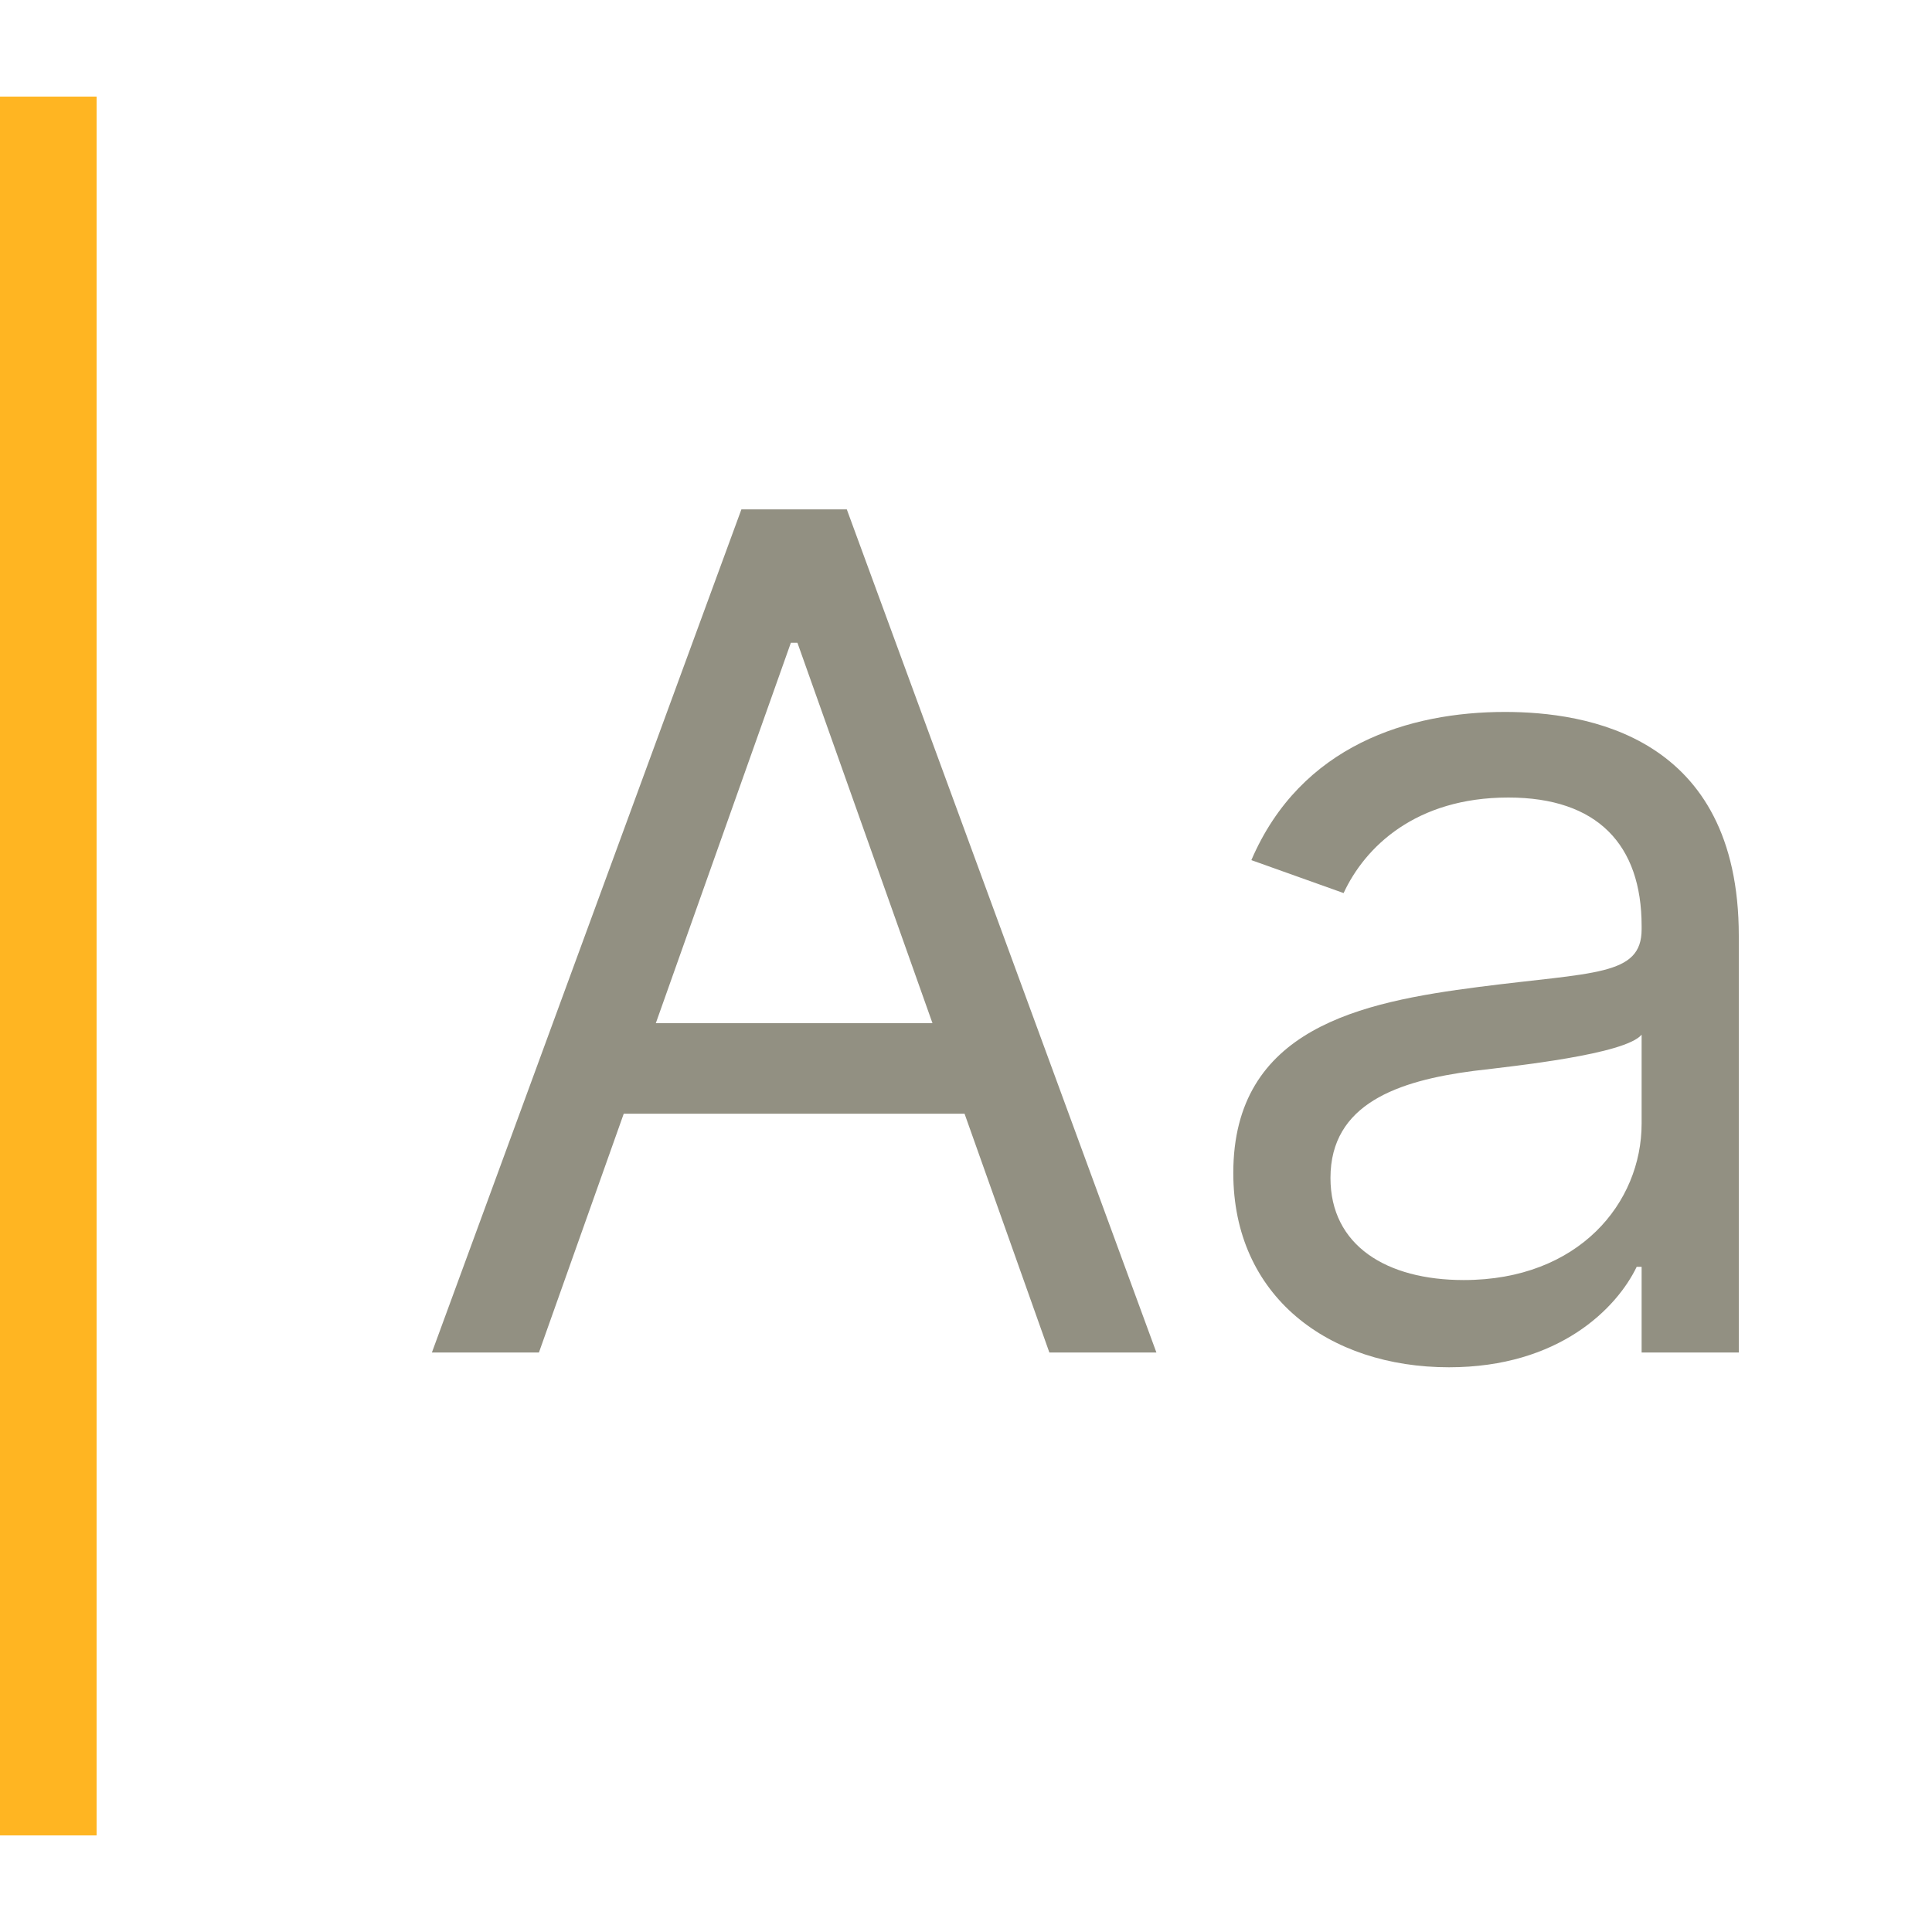 <svg width="20" height="20" viewBox="0 0 20 20" fill="none" xmlns="http://www.w3.org/2000/svg">
<path d="M5.579 14.001L6.457 11.529H9.985L10.863 14.001H11.971L8.766 5.273H7.675L4.471 14.001H5.579ZM6.789 10.592L8.187 6.654H8.255L9.653 10.592H6.789Z" fill="#929082"/>
<path d="M15 14.154C16.142 14.154 16.738 13.54 16.943 13.114H16.994V14.001H18V9.688C18 7.609 16.415 7.37 15.579 7.37C14.591 7.37 13.466 7.711 12.954 8.904L13.909 9.245C14.13 8.768 14.655 8.256 15.614 8.256C16.538 8.256 16.994 8.746 16.994 9.586V9.62C16.994 10.106 16.5 10.063 15.307 10.217C14.092 10.374 12.767 10.643 12.767 12.143C12.767 13.421 13.755 14.154 15 14.154ZM15.153 13.251C14.352 13.251 13.773 12.893 13.773 12.194C13.773 11.427 14.471 11.188 15.255 11.086C15.682 11.035 16.824 10.915 16.994 10.711V11.631C16.994 12.45 16.346 13.251 15.153 13.251Z" fill="#929082"/>
<path d="M0 1H1V19H0V1Z" fill="#FFB522"/>
</svg>
